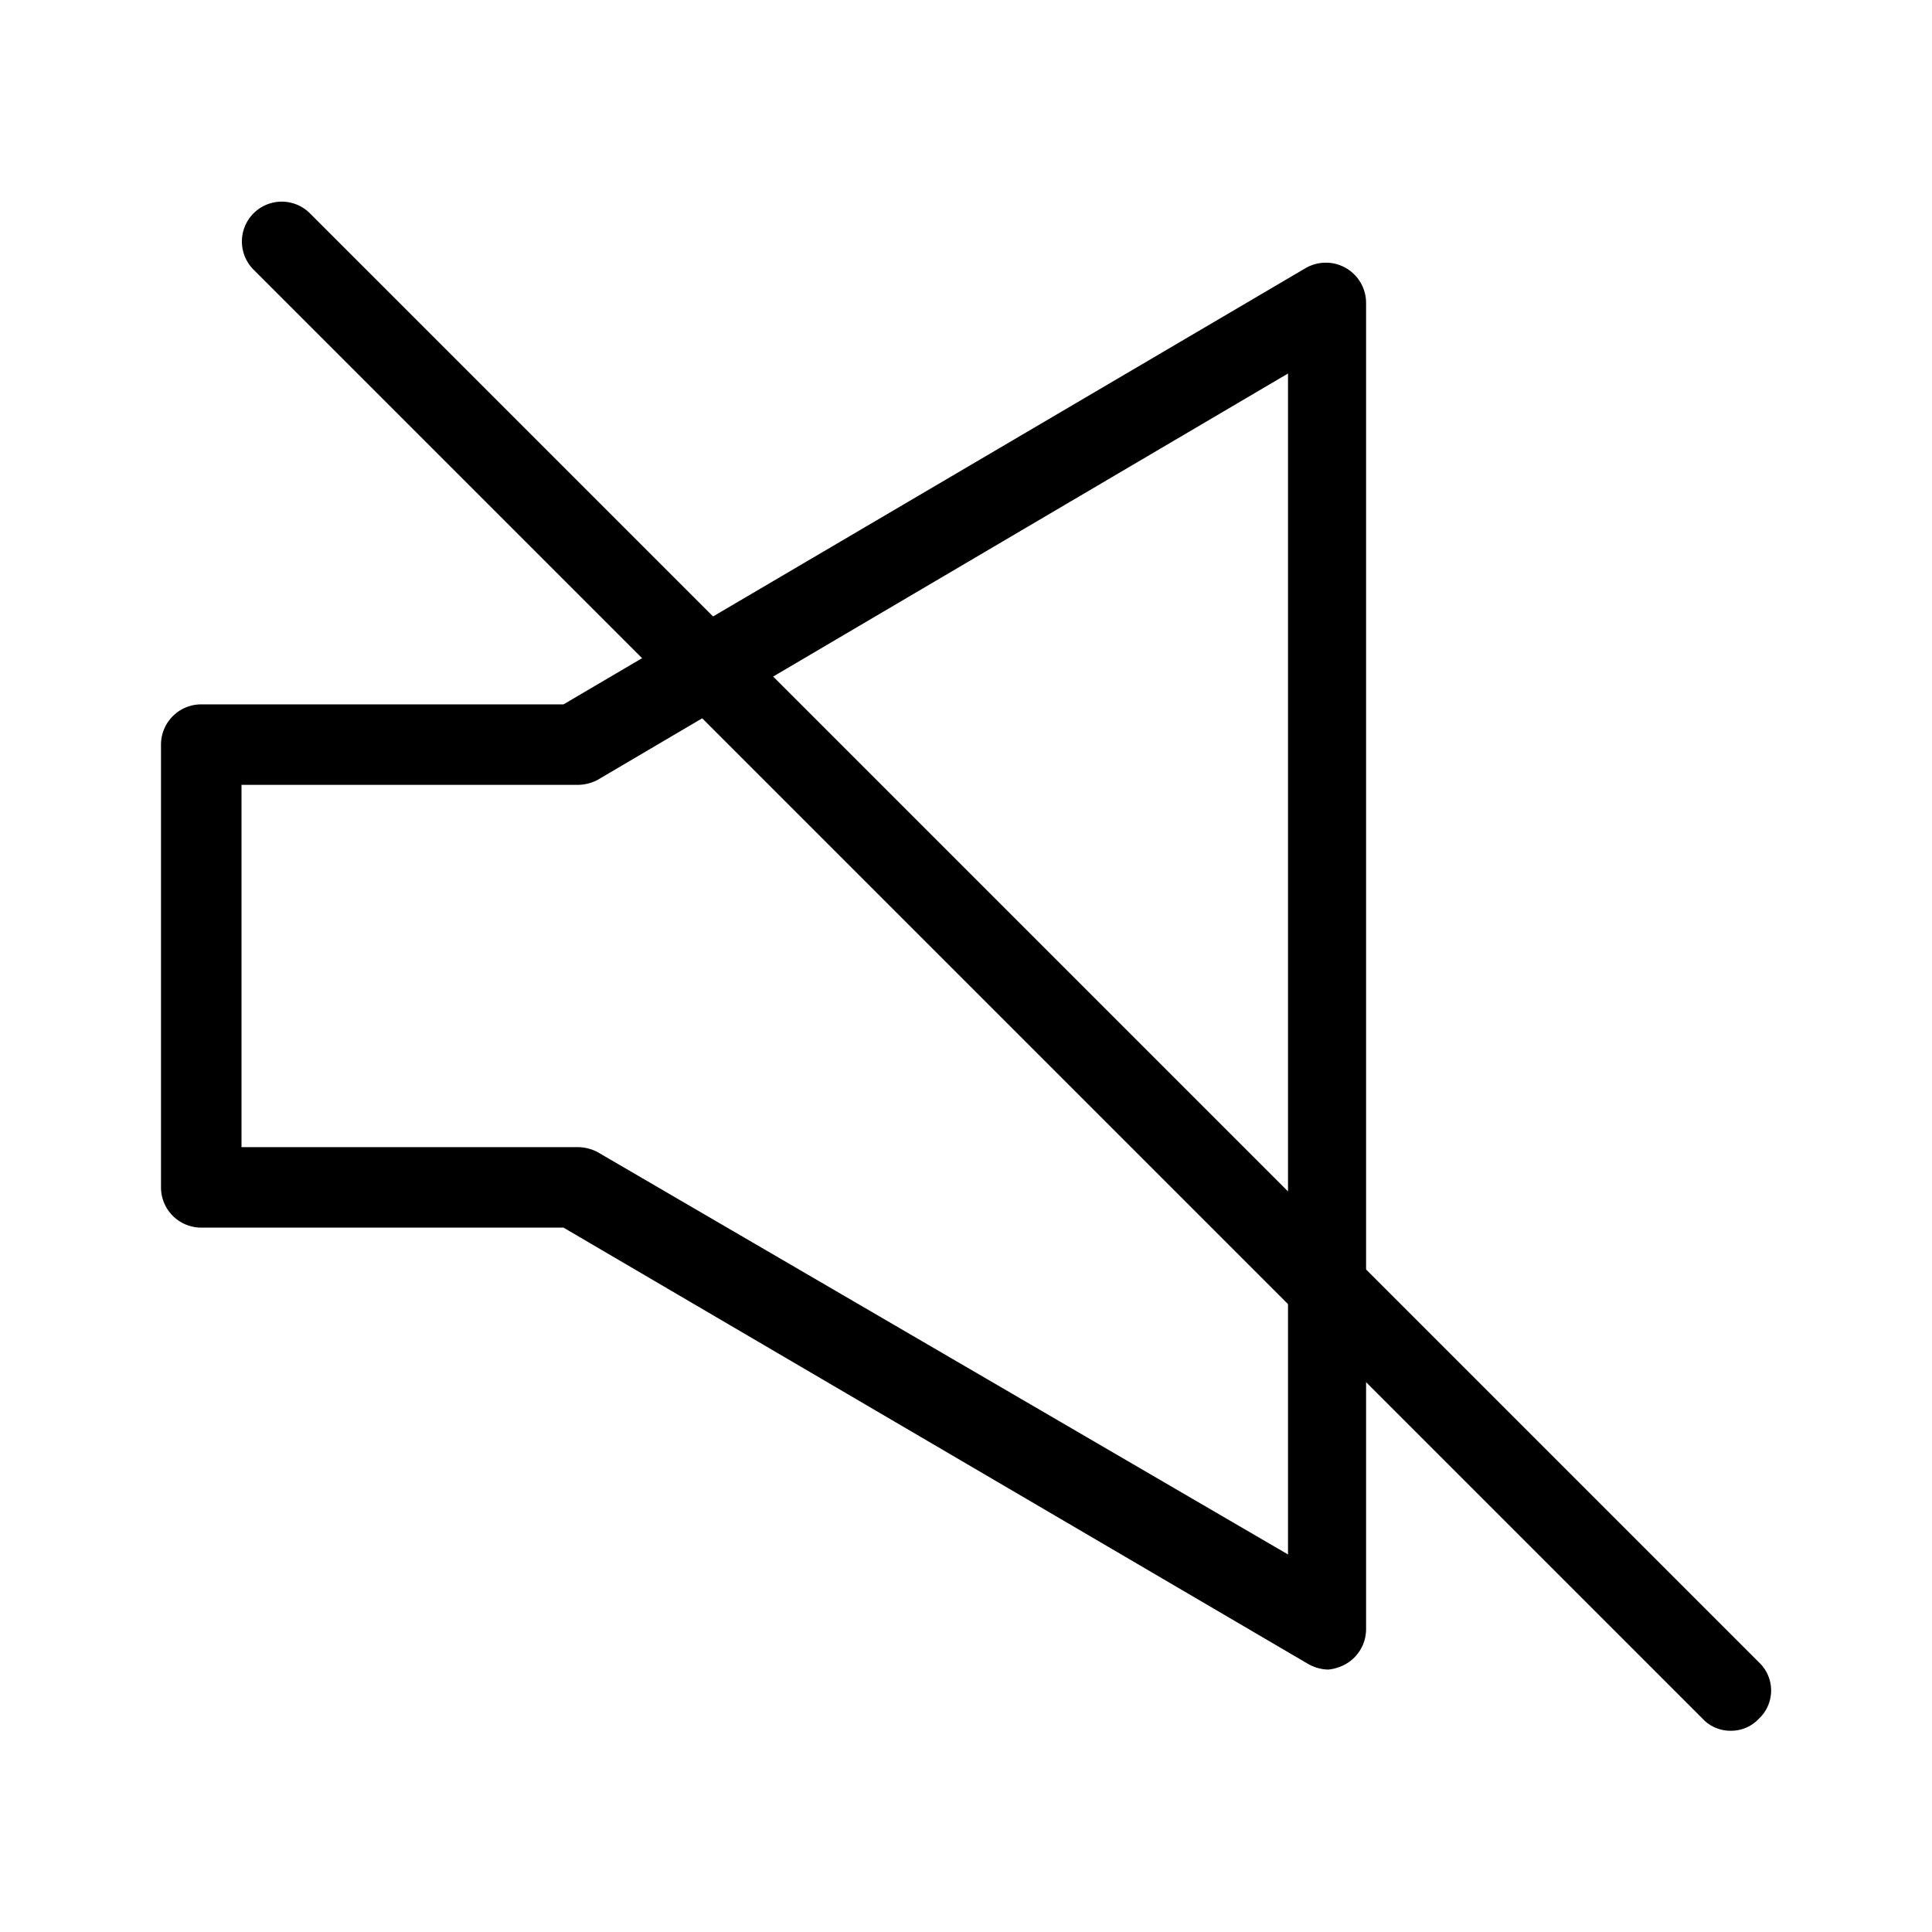 <svg id="Layer_1" data-name="Layer 1" xmlns="http://www.w3.org/2000/svg" xmlns:xlink="http://www.w3.org/1999/xlink" viewBox="0 0 24 24"><defs><style>.cls-1{fill:none;}.cls-2{clip-path:url(#clip-path);}</style><clipPath id="clip-path"><rect class="cls-1" y="-0.06" width="24" height="24"/></clipPath></defs><title>volume-slash</title><g class="cls-2"><path d="M16.5,20.74a.52.52,0,0,1-.25-.07L7,15.25H2.5a.5.5,0,0,1-.5-.5V9.25a.5.5,0,0,1,.5-.5H7l9.22-5.42a.5.5,0,0,1,.5,0,.5.5,0,0,1,.25.43V20.24a.5.5,0,0,1-.25.43A.55.55,0,0,1,16.5,20.74ZM3,14.25H7.17a.54.54,0,0,1,.25.06l8.58,5V4.64L7.42,9.69a.54.54,0,0,1-.25.06H3Z"/><path d="M21.5,21.5a.47.47,0,0,1-.35-.15l-18-18a.49.49,0,0,1,.7-.7l18,18a.48.48,0,0,1,0,.7A.47.47,0,0,1,21.5,21.5Z"/></g></svg>